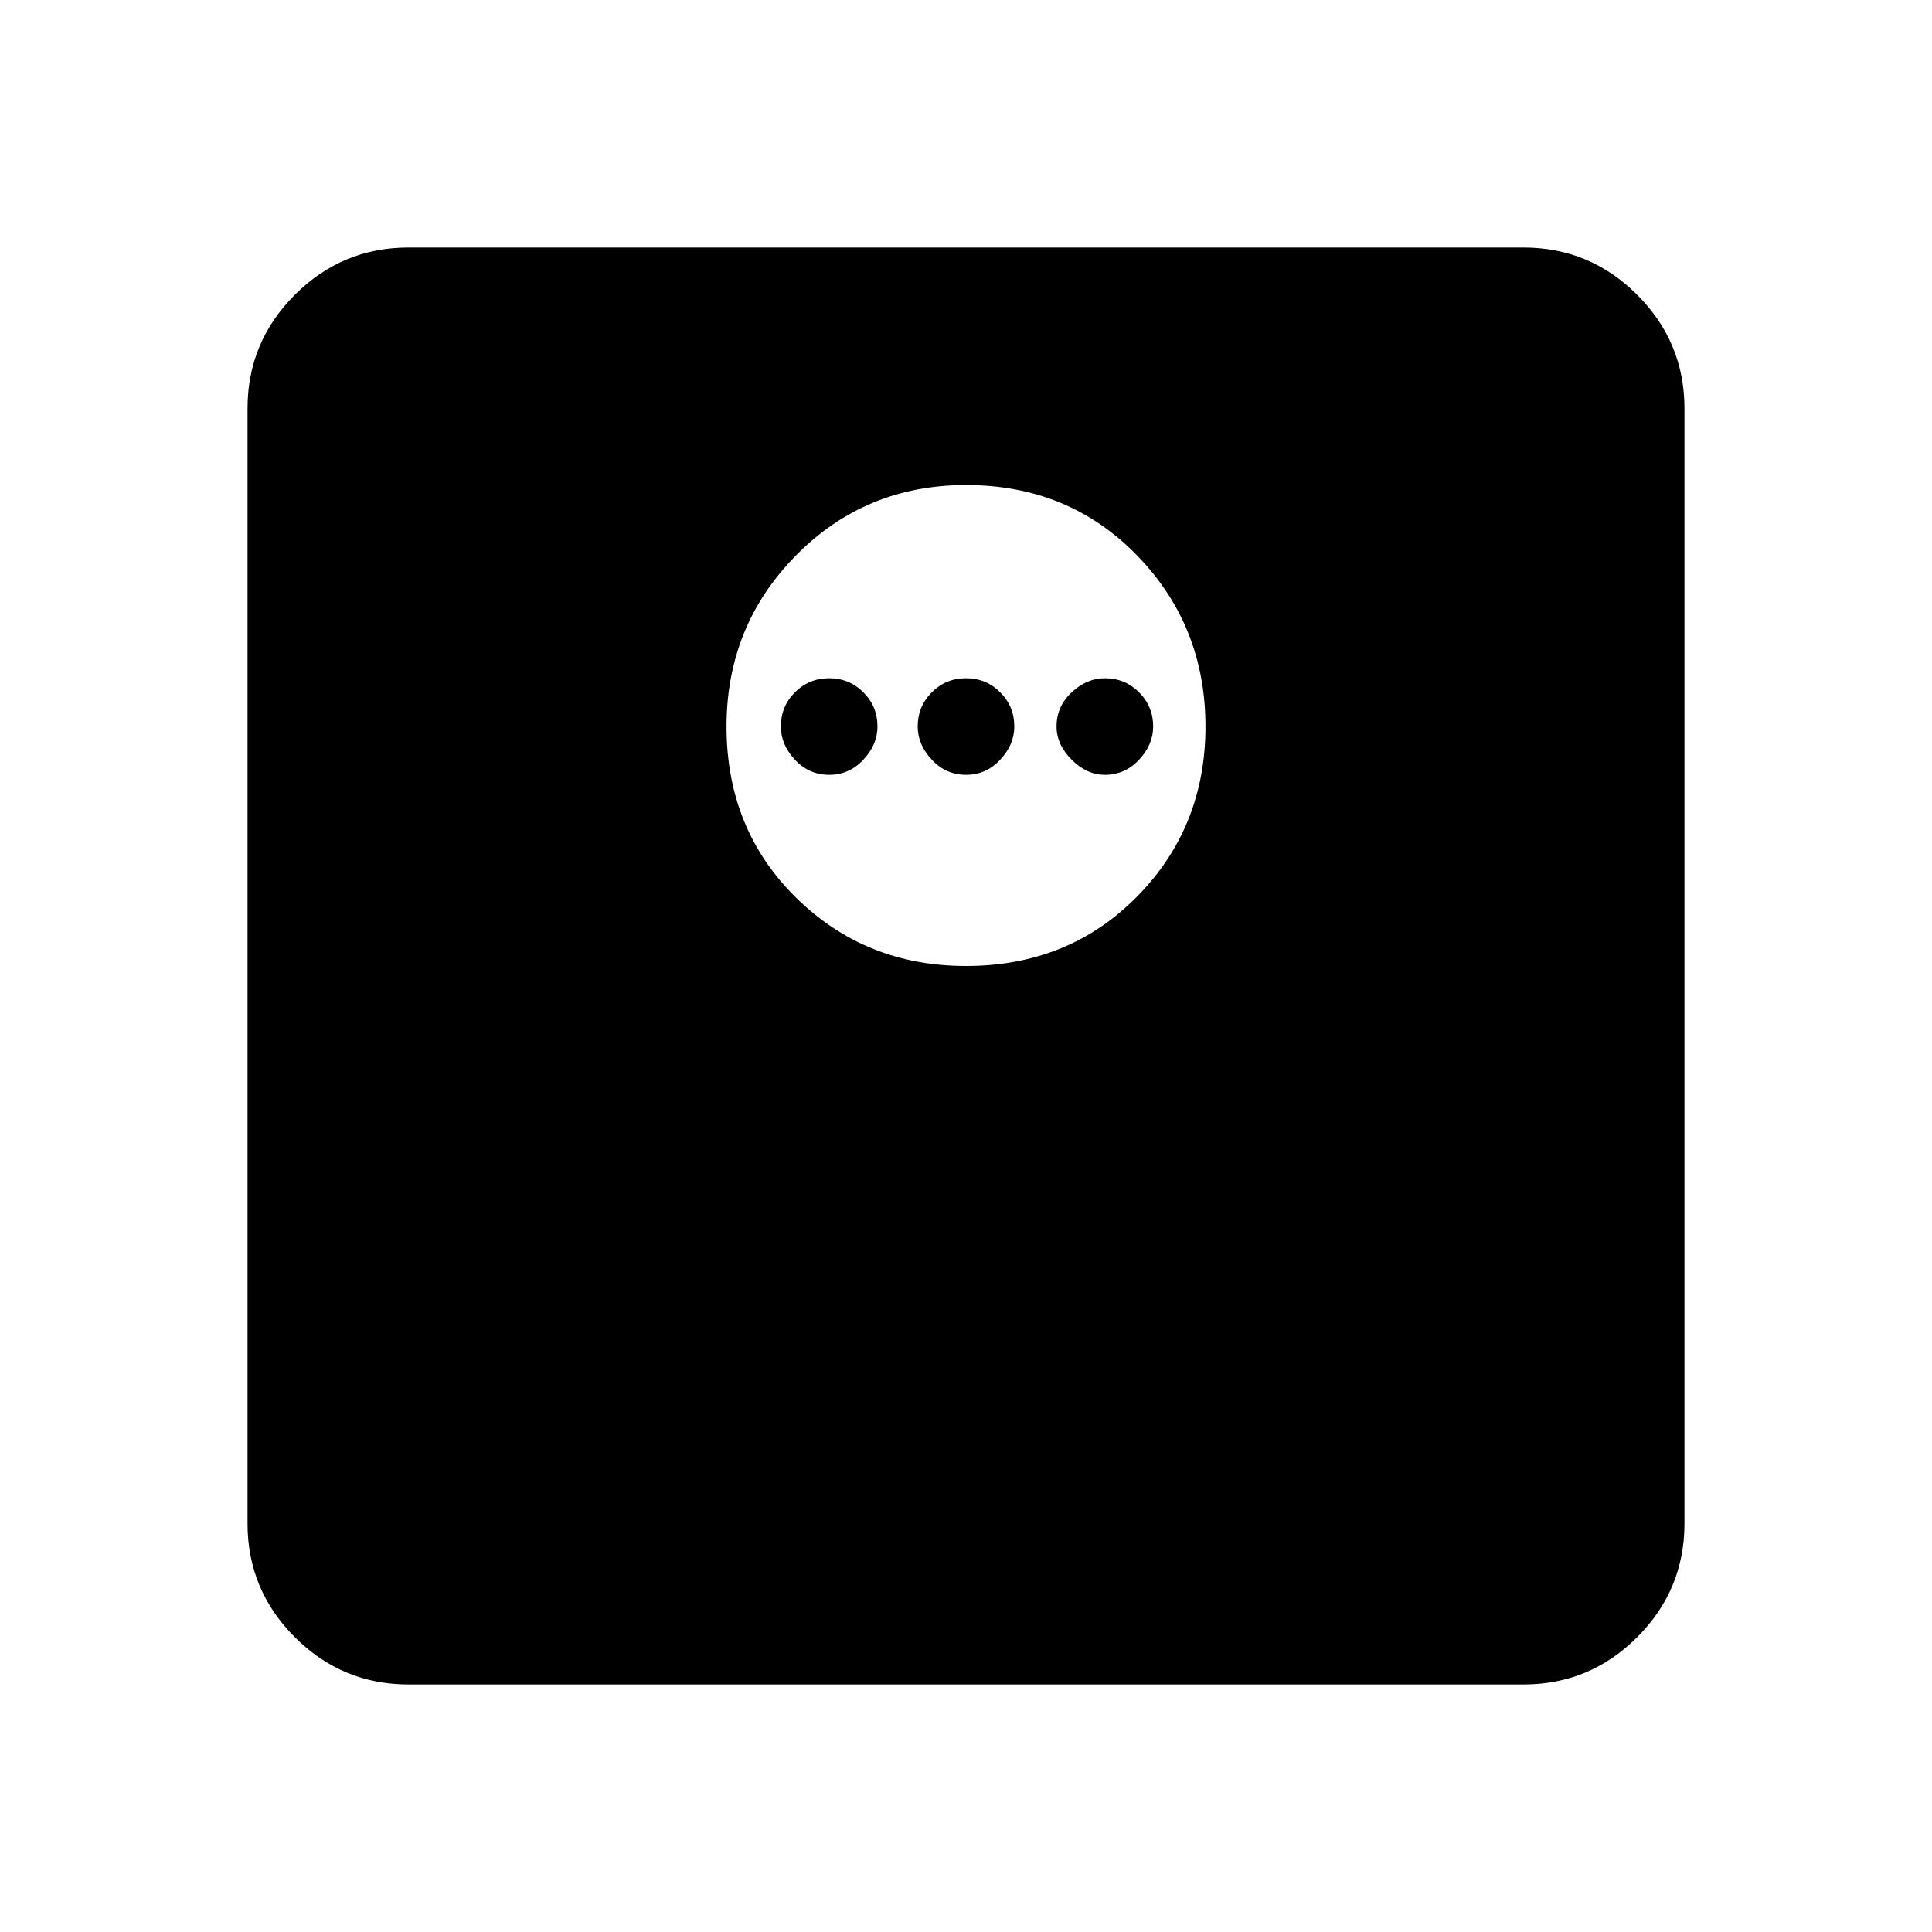 <svg xmlns="http://www.w3.org/2000/svg" height="40" width="40"><path d="M20 20q2.125 0 3.542-1.438 1.416-1.437 1.416-3.52 0-2.084-1.416-3.542-1.417-1.458-3.542-1.458-2.083 0-3.521 1.458-1.437 1.458-1.437 3.542 0 2.125 1.437 3.541Q17.917 20 20 20Zm-2.833-3.958q-.417 0-.709-.313-.291-.312-.291-.687 0-.417.291-.709.292-.291.709-.291.416 0 .708.291.292.292.292.709 0 .375-.292.687-.292.313-.708.313Zm2.833 0q-.417 0-.708-.313-.292-.312-.292-.687 0-.417.292-.709.291-.291.708-.291t.708.291q.292.292.292.709 0 .375-.292.687-.291.313-.708.313Zm2.875 0q-.375 0-.687-.313-.313-.312-.313-.687 0-.417.313-.709.312-.291.687-.291.417 0 .708.291.292.292.292.709 0 .375-.292.687-.291.313-.708.313ZM8.458 34.875q-1.375 0-2.354-.979-.979-.979-.979-2.354V8.458q0-1.375.979-2.354.979-.979 2.354-.979h23.084q1.375 0 2.354.979.979.979.979 2.354v23.084q0 1.375-.979 2.354-.979.979-2.354.979Z"/></svg>
